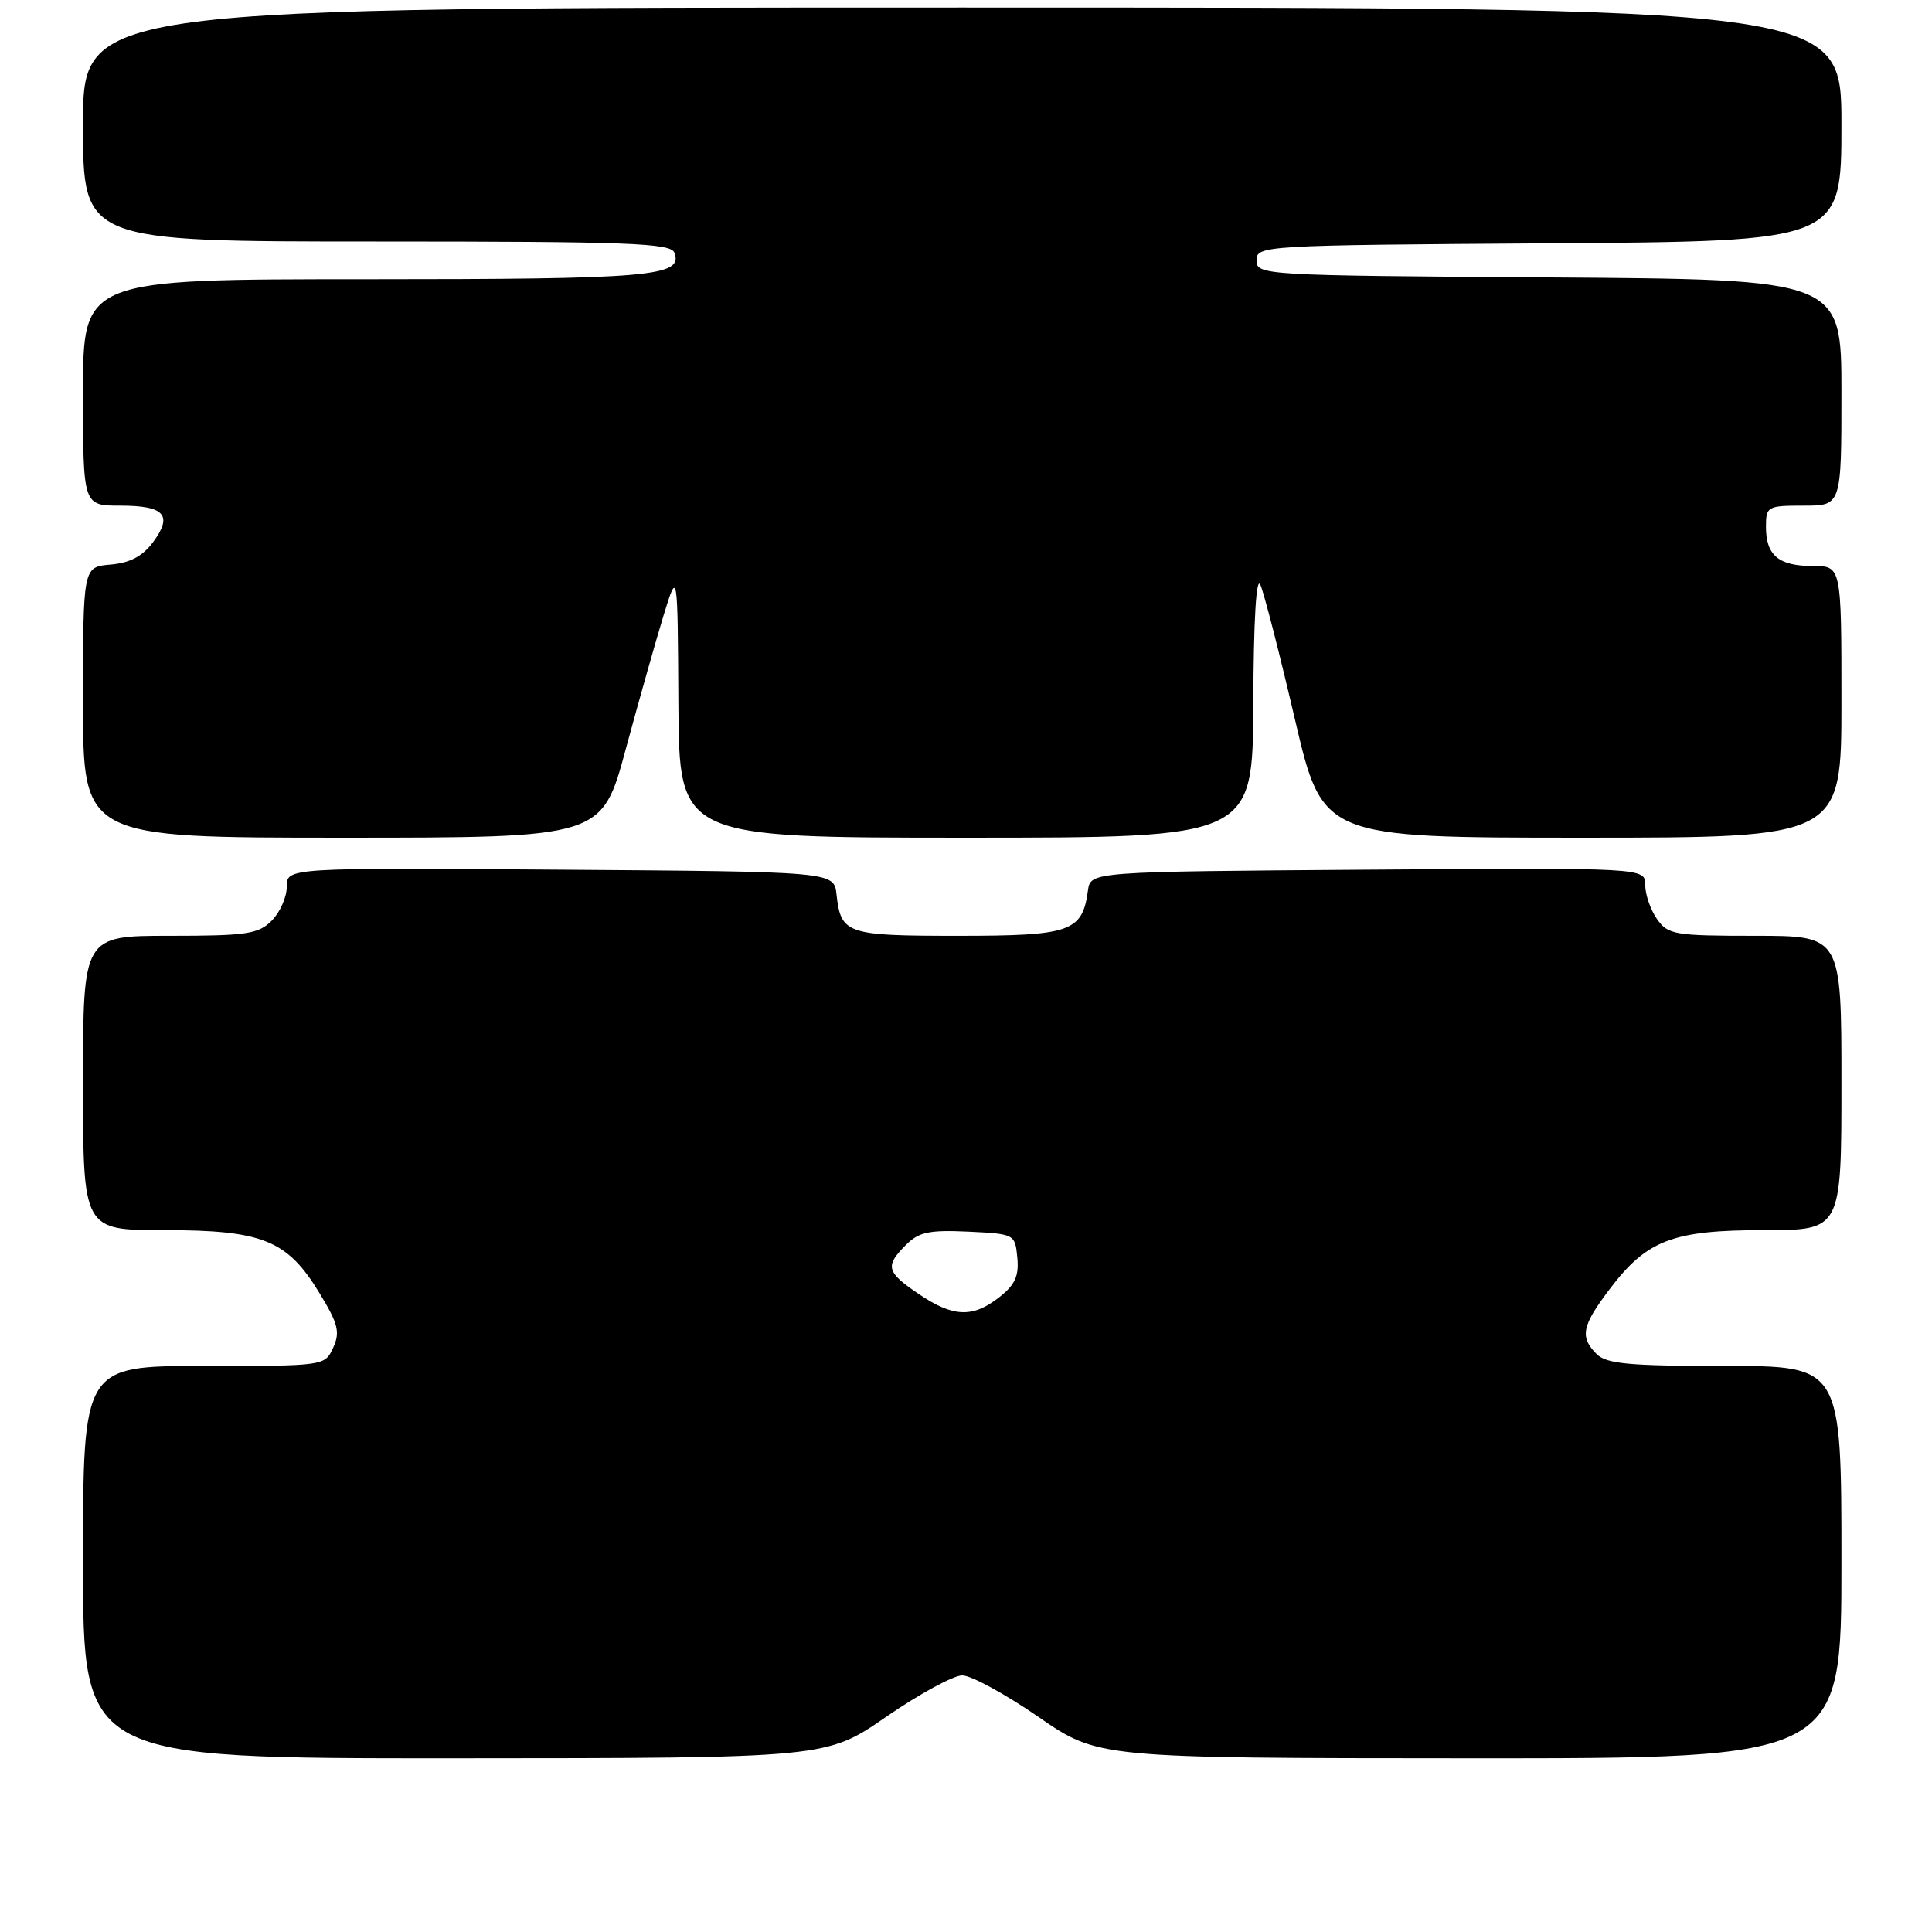 <?xml version="1.0" encoding="UTF-8" standalone="no"?>
<!DOCTYPE svg PUBLIC "-//W3C//DTD SVG 1.1//EN" "http://www.w3.org/Graphics/SVG/1.1/DTD/svg11.dtd" >
<svg xmlns="http://www.w3.org/2000/svg" xmlns:xlink="http://www.w3.org/1999/xlink" version="1.1" viewBox="0 0 256 256">
 <g >
 <path fill="currentColor"
d=" M 117.43 227.48 C 121.80 224.47 126.33 222.00 127.50 222.00 C 128.67 222.00 133.20 224.47 137.57 227.48 C 145.50 232.96 145.50 232.96 194.75 232.98 C 244.00 233.00 244.00 233.00 244.00 207.00 C 244.00 181.00 244.00 181.00 228.57 181.00 C 215.88 181.00 212.86 180.72 211.57 179.43 C 209.30 177.16 209.60 175.69 213.28 170.83 C 218.21 164.31 221.63 163.00 233.75 163.00 C 244.00 163.00 244.00 163.00 244.00 143.50 C 244.00 124.00 244.00 124.00 232.56 124.00 C 221.87 124.00 221.01 123.85 219.56 121.78 C 218.70 120.56 218.00 118.52 218.00 117.27 C 218.00 114.98 218.00 114.98 181.25 115.24 C 144.50 115.50 144.50 115.50 144.16 118.00 C 143.41 123.47 141.89 124.00 126.97 124.00 C 112.11 124.00 111.43 123.77 110.84 118.50 C 110.50 115.50 110.50 115.50 74.25 115.24 C 38.00 114.98 38.00 114.98 38.00 117.49 C 38.00 118.87 37.10 120.90 36.00 122.00 C 34.23 123.77 32.67 124.00 22.50 124.00 C 11.00 124.00 11.00 124.00 11.00 143.50 C 11.00 163.00 11.00 163.00 21.75 163.00 C 34.81 163.00 38.06 164.32 42.32 171.32 C 44.81 175.41 45.09 176.51 44.15 178.57 C 43.04 181.00 43.02 181.00 27.02 181.00 C 11.00 181.00 11.00 181.00 11.00 207.00 C 11.00 233.00 11.00 233.00 60.25 232.98 C 109.50 232.96 109.50 232.96 117.43 227.48 Z  M 82.92 99.25 C 84.67 92.79 86.93 84.80 87.94 81.50 C 89.79 75.50 89.79 75.50 89.89 93.25 C 90.00 111.00 90.00 111.00 128.00 111.00 C 166.00 111.00 166.00 111.00 166.07 93.25 C 166.11 82.14 166.46 76.25 167.01 77.50 C 167.50 78.60 169.55 86.59 171.57 95.25 C 175.25 111.00 175.25 111.00 209.62 111.00 C 244.00 111.00 244.00 111.00 244.00 93.00 C 244.00 75.00 244.00 75.00 240.20 75.00 C 235.68 75.00 234.00 73.59 234.00 69.80 C 234.00 67.11 234.19 67.00 239.00 67.00 C 244.00 67.00 244.00 67.00 244.00 52.01 C 244.00 37.02 244.00 37.02 205.25 36.76 C 167.25 36.51 166.50 36.46 166.50 34.50 C 166.50 32.54 167.25 32.49 205.25 32.24 C 244.00 31.98 244.00 31.98 244.00 16.49 C 244.00 1.00 244.00 1.00 127.50 1.00 C 11.00 1.00 11.00 1.00 11.00 16.50 C 11.00 32.00 11.00 32.00 49.89 32.00 C 83.36 32.00 88.87 32.21 89.36 33.48 C 90.56 36.63 86.28 37.00 48.57 37.00 C 11.00 37.00 11.00 37.00 11.00 52.00 C 11.00 67.00 11.00 67.00 15.94 67.00 C 21.81 67.00 22.94 68.26 20.27 71.85 C 18.89 73.71 17.21 74.59 14.65 74.81 C 11.00 75.12 11.00 75.12 11.00 93.06 C 11.00 111.00 11.00 111.00 45.38 111.00 C 79.75 111.00 79.75 111.00 82.92 99.25 Z  M 121.73 171.46 C 117.44 168.55 117.23 167.77 120.05 164.95 C 121.75 163.25 123.13 162.96 128.30 163.20 C 134.44 163.50 134.50 163.53 134.80 166.63 C 135.04 169.06 134.50 170.25 132.42 171.88 C 128.90 174.66 126.28 174.55 121.73 171.46 Z "/>
</g>
</svg>